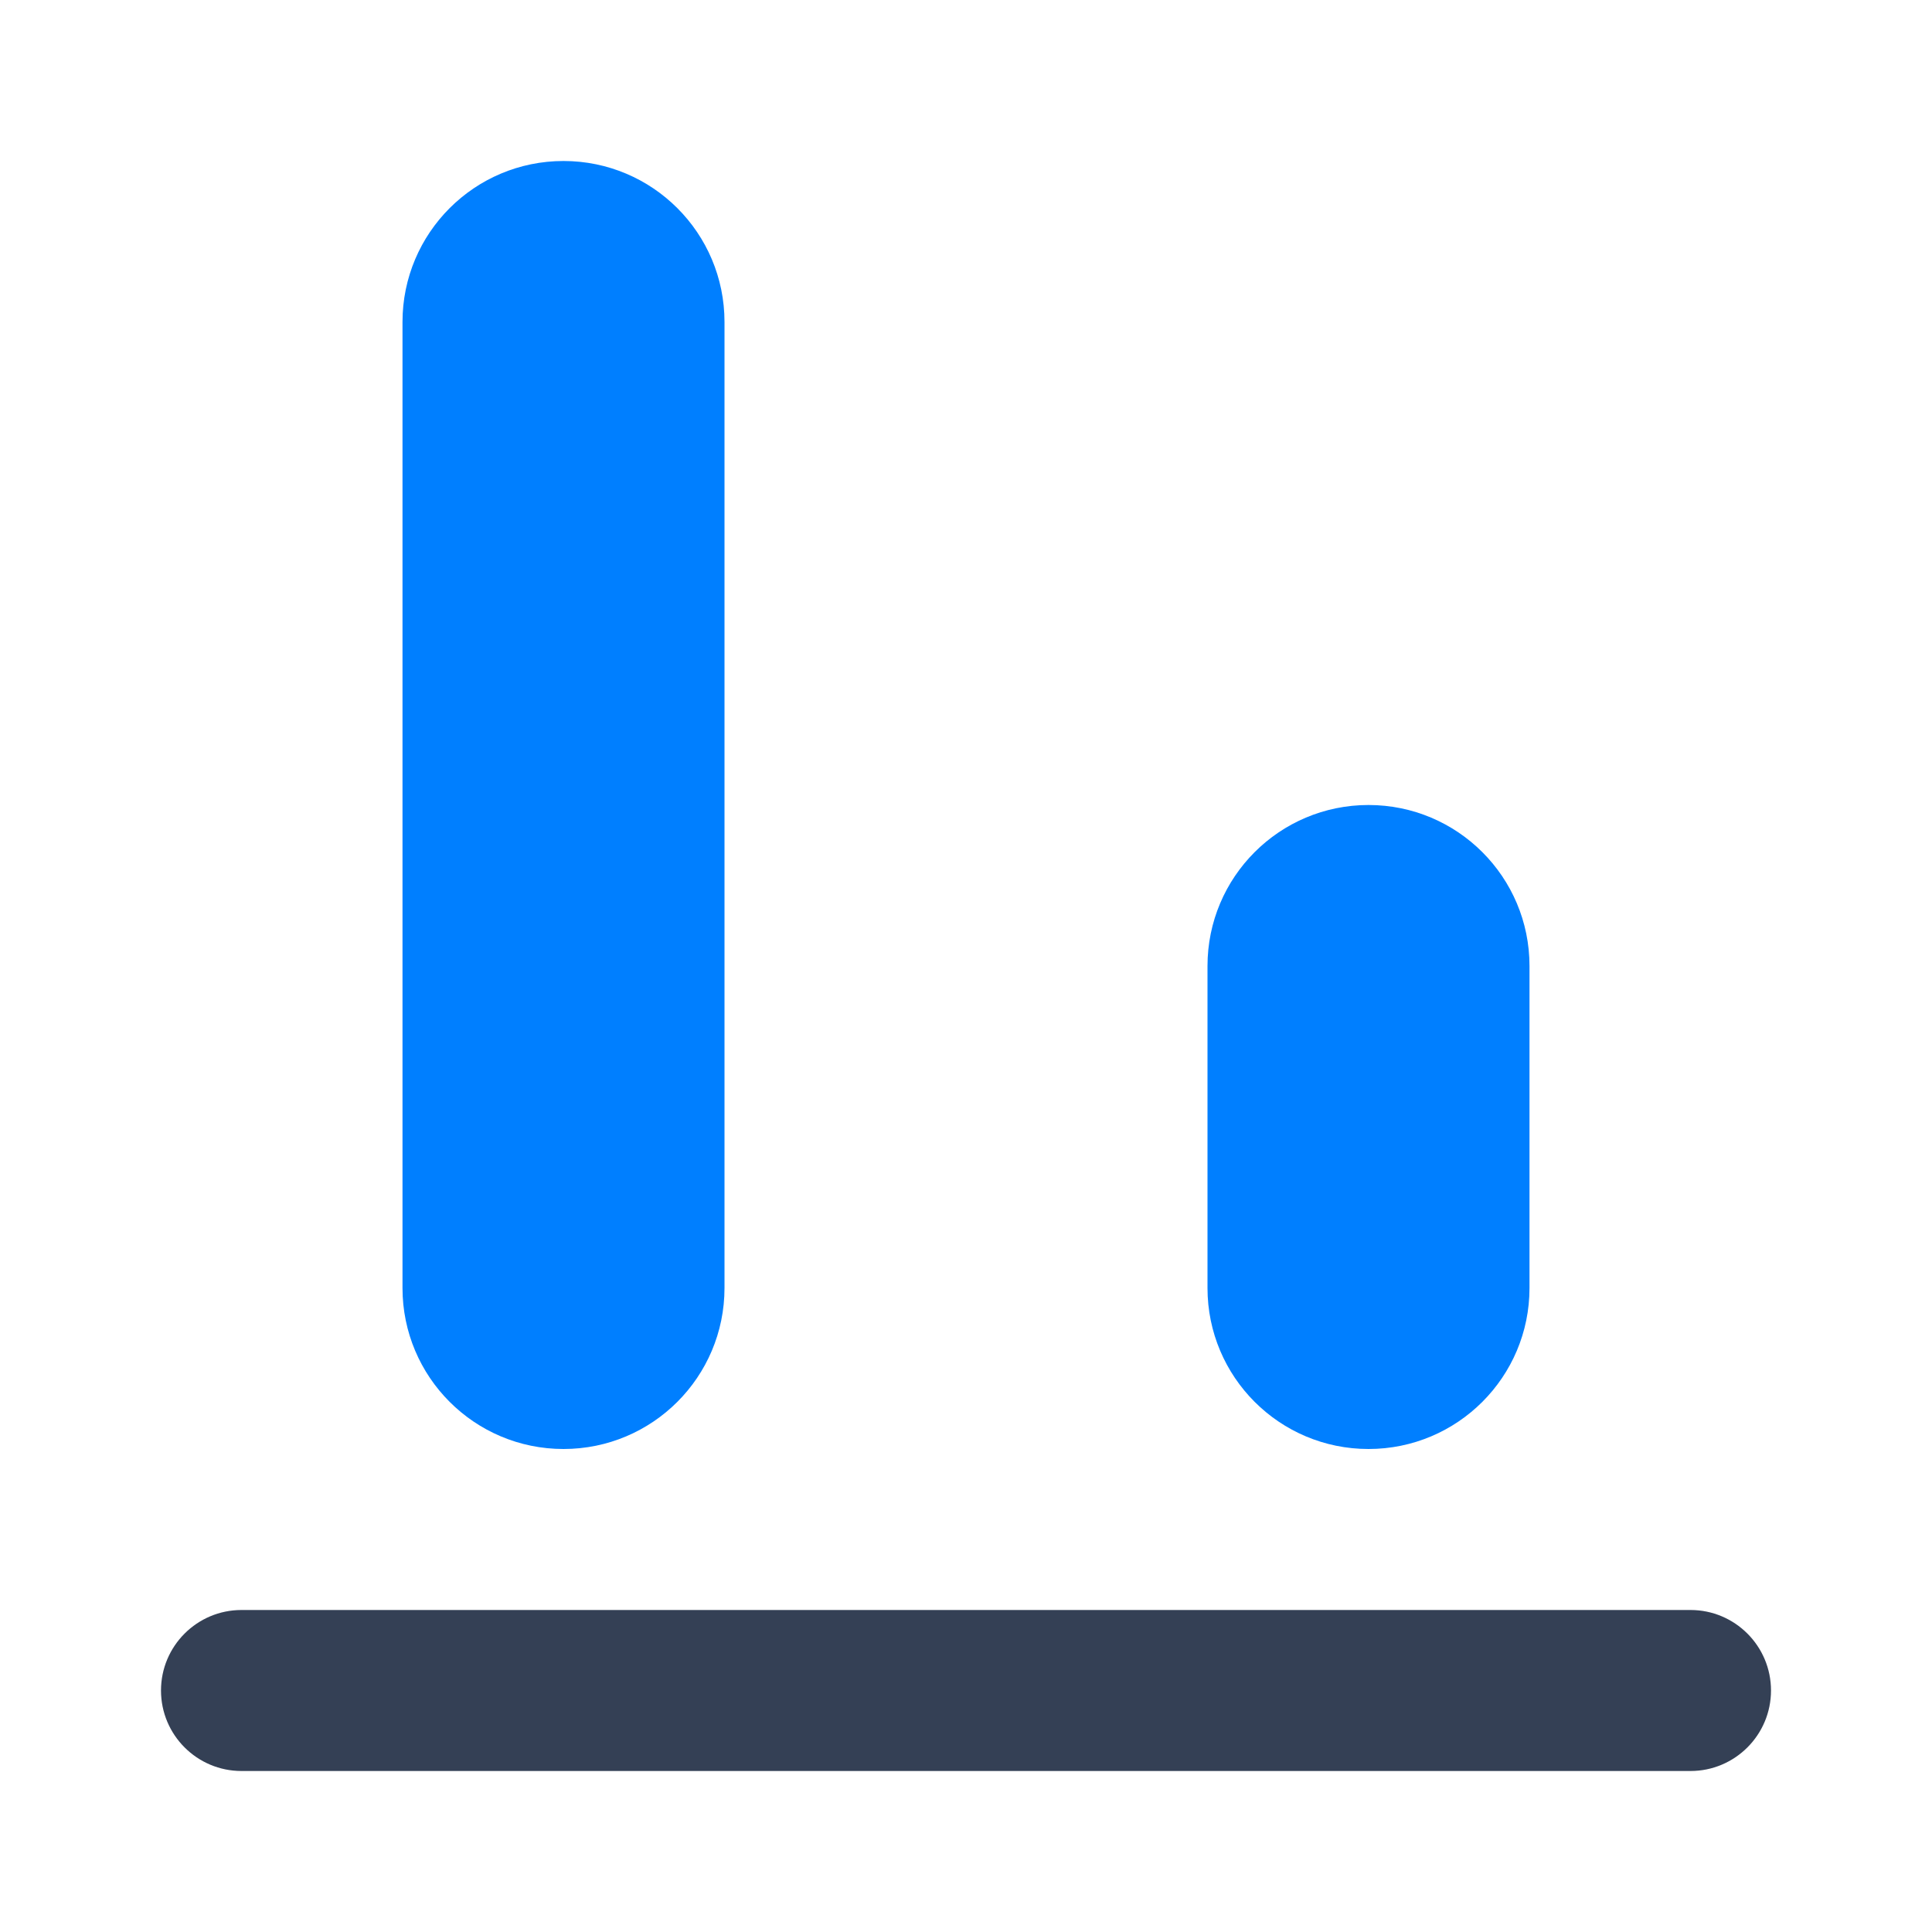 <svg xmlns="http://www.w3.org/2000/svg" width="24" height="24" viewBox="0 0 24 24">
  <g fill="none" fill-rule="evenodd">
    <path fill="#344055" d="M3,20 L21,20 C21.552,20 22,20.448 22,21 C22,21.552 21.552,22 21,22 L3,22 C2.448,22 2,21.552 2,21 C2,20.448 2.448,20 3,20 Z"/>
    <path fill="#007FFF" d="M17,10 C18.105,10 19,10.895 19,12 L19,16 C19,17.105 18.105,18 17,18 C15.895,18 15,17.105 15,16 L15,12 C15,10.895 15.895,10 17,10 Z M7,2 C8.105,2 9,2.895 9,4 L9,16 C9,17.105 8.105,18 7,18 C5.895,18 5,17.105 5,16 L5,4 C5,2.895 5.895,2 7,2 Z"/>
  </g>
</svg>
